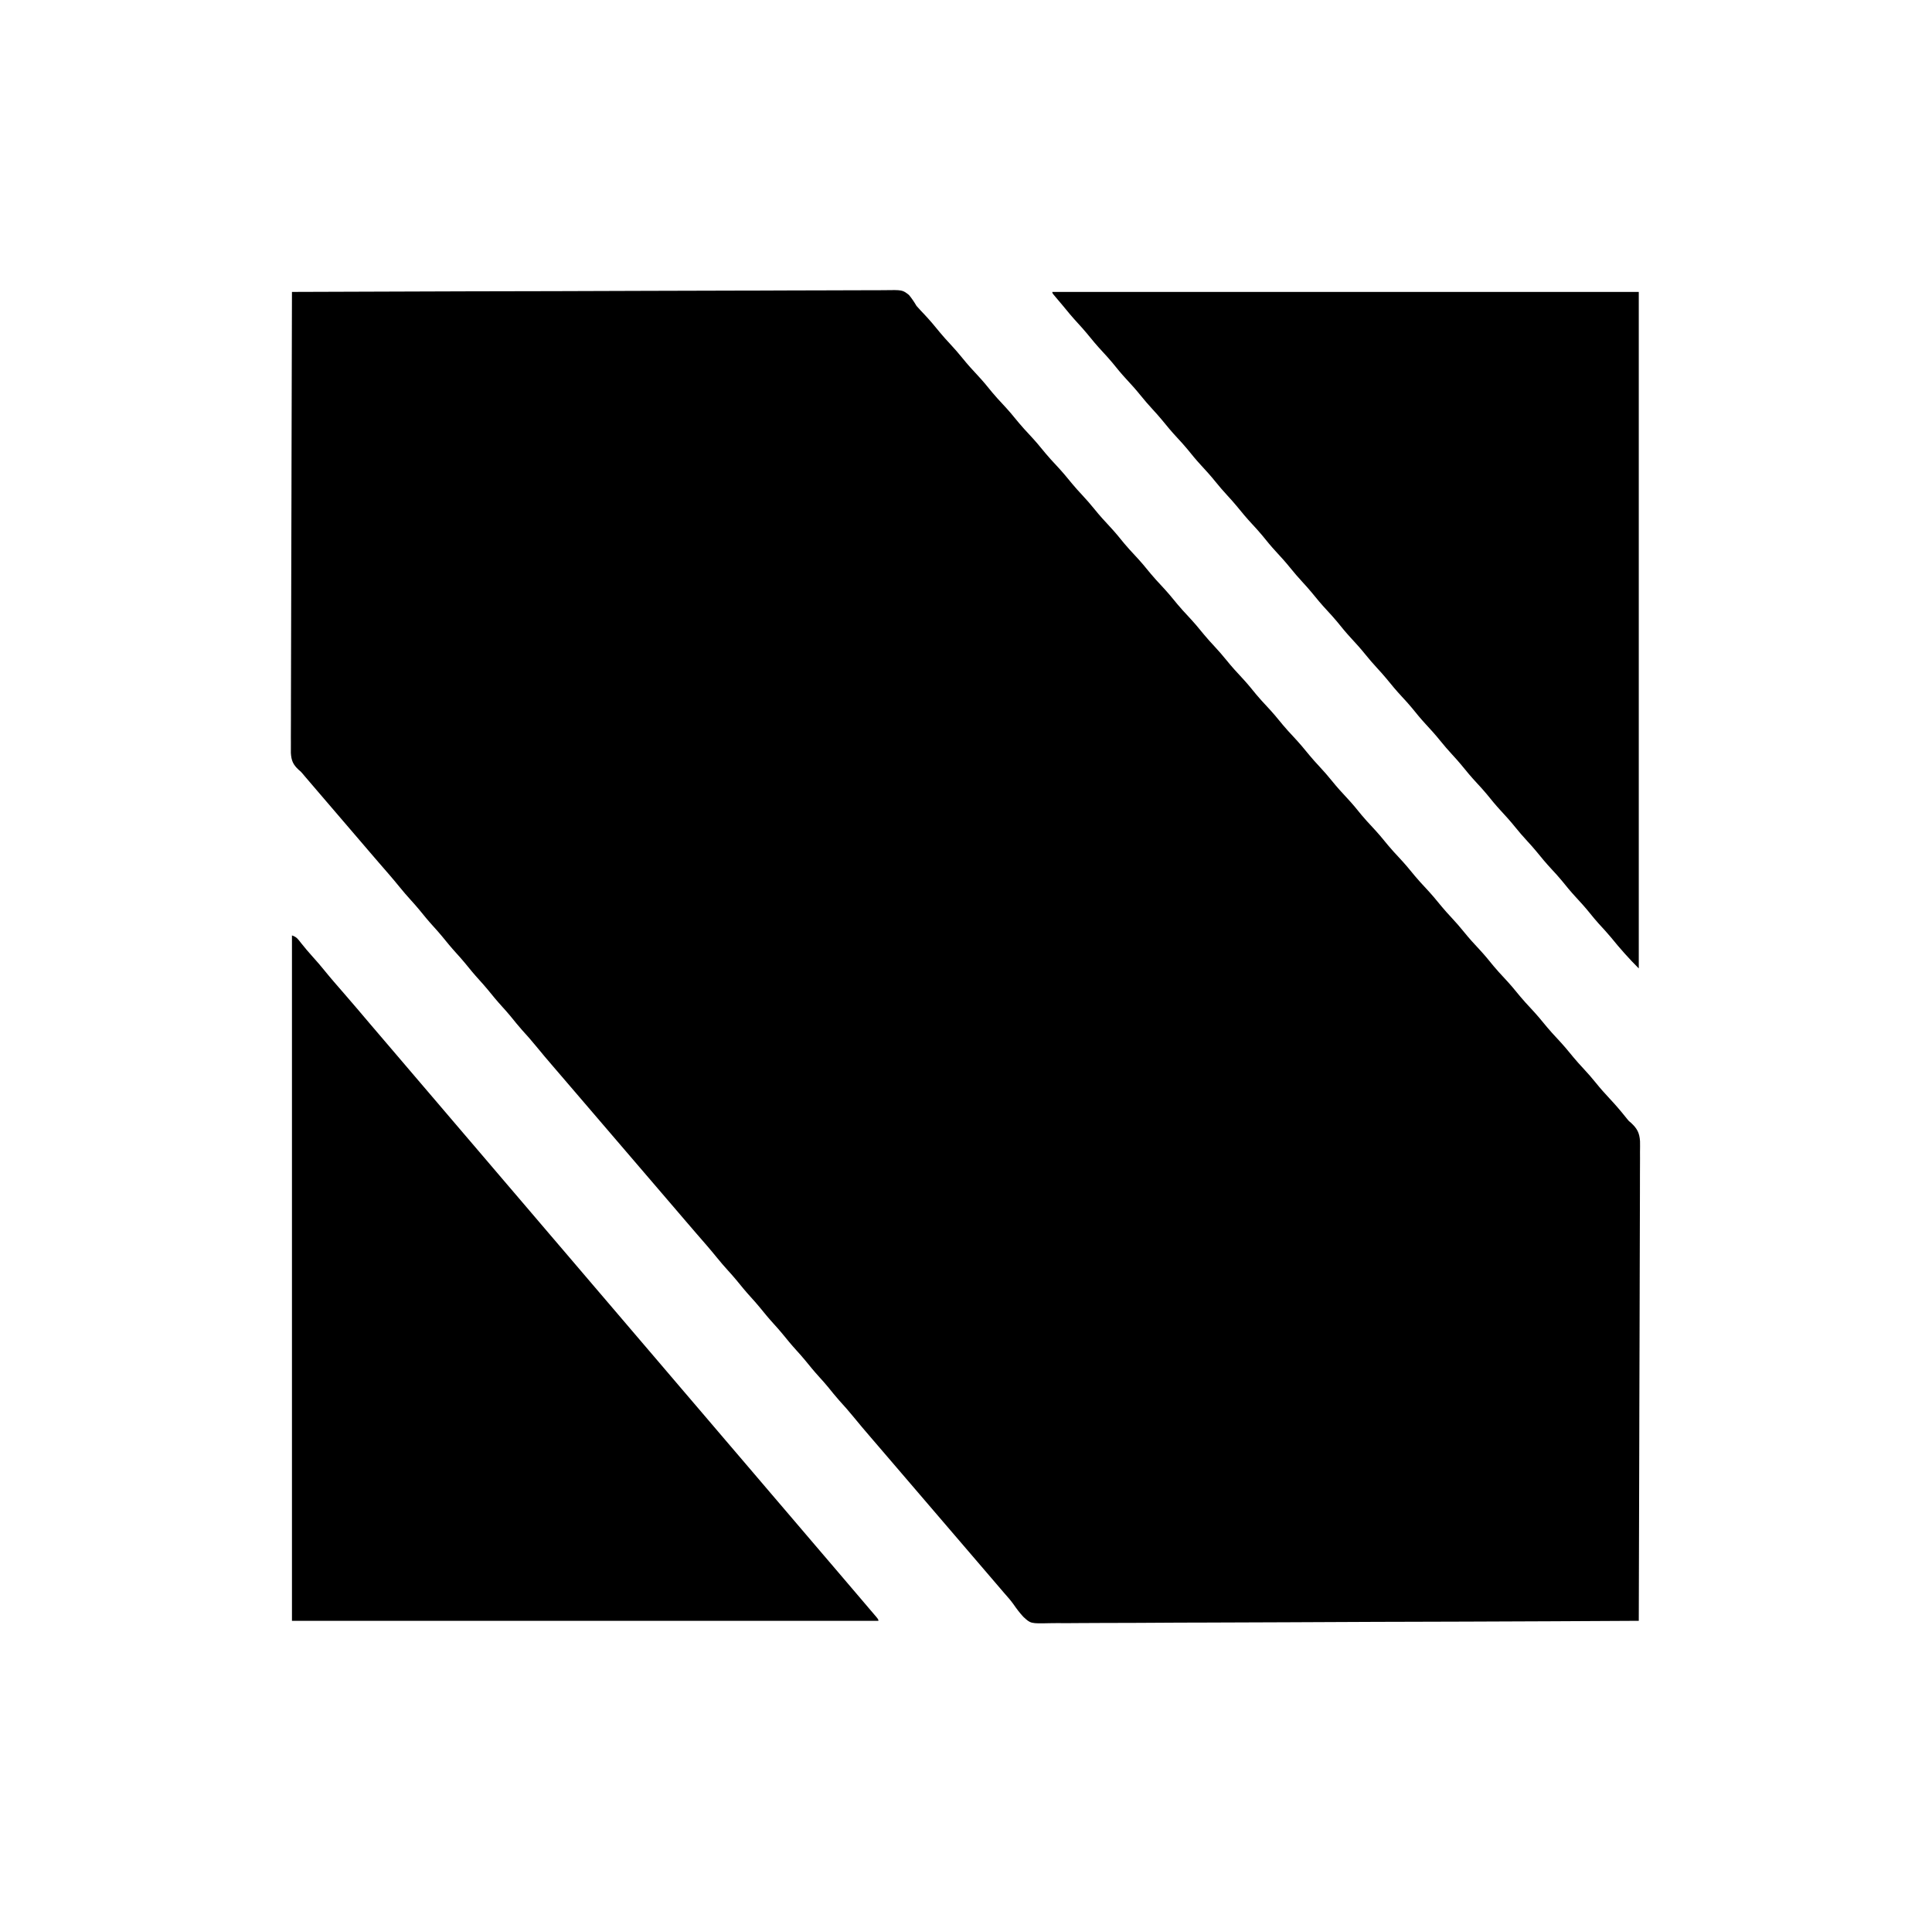 <?xml version="1.0" encoding="UTF-8"?>
<svg version="1.1" xmlns="http://www.w3.org/2000/svg" width="1522" height="1508">
<path d="M0 0 C45.921 -0.188 91.841 -0.363 137.762 -0.466 C138.442 -0.467 139.121 -0.469 139.822 -0.47 C154.593 -0.503 169.364 -0.534 184.134 -0.562 C191.378 -0.575 198.622 -0.59 205.865 -0.604 C206.586 -0.606 207.307 -0.607 208.05 -0.609 C231.413 -0.655 254.777 -0.738 278.14 -0.839 C302.15 -0.943 326.159 -1.011 350.168 -1.033 C353.56 -1.036 356.951 -1.04 360.342 -1.044 C361.343 -1.045 361.343 -1.045 362.365 -1.046 C372.443 -1.058 382.521 -1.102 392.599 -1.163 C404.066 -1.232 415.532 -1.265 426.998 -1.249 C432.851 -1.241 438.702 -1.252 444.555 -1.311 C449.913 -1.365 455.269 -1.368 460.627 -1.33 C462.565 -1.325 464.504 -1.339 466.442 -1.374 C480.937 -1.617 480.937 -1.617 486.08 2.413 C488.358 5.173 490.184 7.925 492 11 C493.028 12.207 494.082 13.394 495.188 14.531 C495.654 15.026 496.12 15.52 496.6 16.03 C497.062 16.515 497.524 17 498 17.5 C502.463 22.257 506.638 27.165 510.723 32.254 C513.218 35.263 515.838 38.139 518.5 41 C521.952 44.709 525.265 48.485 528.438 52.438 C532.281 57.216 536.37 61.692 540.558 66.164 C544.46 70.353 548.073 74.722 551.656 79.188 C554.332 82.398 557.144 85.45 560 88.5 C564.438 93.239 568.591 98.121 572.656 103.188 C575.332 106.398 578.144 109.45 581 112.5 C585.438 117.239 589.591 122.121 593.656 127.188 C596.332 130.398 599.144 133.45 602 136.5 C606.459 141.261 610.638 146.165 614.723 151.254 C617.218 154.263 619.838 157.139 622.5 160 C625.952 163.709 629.265 167.485 632.438 171.438 C636.281 176.216 640.37 180.692 644.558 185.164 C648.46 189.353 652.073 193.722 655.656 198.188 C658.332 201.398 661.144 204.45 664 207.5 C668.438 212.239 672.591 217.121 676.656 222.188 C679.332 225.398 682.144 228.45 685 231.5 C689.438 236.239 693.591 241.121 697.656 246.188 C700.332 249.398 703.144 252.45 706 255.5 C710.459 260.261 714.638 265.165 718.723 270.254 C721.218 273.263 723.838 276.139 726.5 279 C729.952 282.709 733.265 286.485 736.438 290.438 C740.281 295.216 744.37 299.692 748.558 304.164 C752.46 308.353 756.073 312.722 759.656 317.188 C762.332 320.398 765.144 323.45 768 326.5 C772.438 331.239 776.591 336.121 780.656 341.188 C783.332 344.398 786.144 347.45 789 350.5 C793.459 355.261 797.638 360.165 801.723 365.254 C804.218 368.263 806.838 371.139 809.5 374 C812.952 377.709 816.265 381.485 819.438 385.438 C823.281 390.216 827.37 394.692 831.558 399.164 C835.46 403.353 839.073 407.722 842.656 412.188 C845.332 415.398 848.144 418.45 851 421.5 C855.438 426.239 859.591 431.121 863.656 436.188 C866.332 439.398 869.144 442.45 872 445.5 C876.438 450.239 880.591 455.121 884.656 460.188 C887.332 463.398 890.144 466.45 893 469.5 C897.459 474.261 901.638 479.165 905.723 484.254 C908.218 487.263 910.838 490.139 913.5 493 C916.952 496.709 920.265 500.485 923.438 504.438 C927.281 509.216 931.37 513.692 935.558 518.164 C939.46 522.353 943.073 526.722 946.656 531.188 C949.332 534.398 952.144 537.45 955 540.5 C959.438 545.239 963.591 550.121 967.656 555.188 C970.332 558.398 973.144 561.45 976 564.5 C980.438 569.239 984.591 574.121 988.656 579.188 C991.332 582.398 994.144 585.45 997 588.5 C1001.459 593.261 1005.638 598.165 1009.723 603.254 C1012.218 606.263 1014.838 609.139 1017.5 612 C1020.952 615.709 1024.265 619.485 1027.438 623.438 C1030.803 627.622 1034.332 631.583 1038 635.5 C1042.434 640.236 1046.636 645.087 1050.672 650.172 C1052.813 652.931 1052.813 652.931 1054.944 654.693 C1059.731 659.169 1061.554 662.537 1061.984 669.12 C1062.047 671.982 1062.009 674.837 1061.962 677.698 C1061.966 679.294 1061.973 680.89 1061.983 682.486 C1062.001 686.856 1061.969 691.224 1061.929 695.594 C1061.894 700.311 1061.906 705.029 1061.912 709.747 C1061.916 717.915 1061.891 726.083 1061.846 734.252 C1061.781 746.062 1061.76 757.872 1061.75 769.682 C1061.732 788.845 1061.679 808.007 1061.604 827.169 C1061.53 845.781 1061.473 864.393 1061.439 883.005 C1061.437 884.152 1061.435 885.3 1061.433 886.482 C1061.423 892.24 1061.413 897.997 1061.403 903.755 C1061.32 951.503 1061.179 999.252 1061 1047 C1015.327 1047.257 969.653 1047.496 923.979 1047.635 C923.303 1047.637 922.627 1047.639 921.93 1047.641 C907.231 1047.686 892.533 1047.728 877.834 1047.766 C870.626 1047.785 863.417 1047.804 856.209 1047.824 C855.491 1047.826 854.774 1047.828 854.035 1047.83 C830.796 1047.894 807.558 1048.006 784.32 1048.144 C760.433 1048.286 736.547 1048.378 712.661 1048.409 C709.285 1048.413 705.909 1048.418 702.533 1048.423 C701.536 1048.425 701.536 1048.425 700.52 1048.426 C689.177 1048.445 677.836 1048.525 666.494 1048.619 C656.405 1048.698 646.317 1048.722 636.228 1048.703 C630.407 1048.693 624.588 1048.708 618.767 1048.788 C613.433 1048.861 608.103 1048.865 602.768 1048.813 C600.843 1048.807 598.918 1048.826 596.994 1048.873 C581.923 1049.221 581.923 1049.221 576.103 1043.788 C573.243 1040.702 570.773 1037.408 568.388 1033.946 C566.117 1030.761 563.522 1027.869 560.938 1024.938 C559.945 1023.781 558.954 1022.624 557.965 1021.465 C554.979 1017.975 551.99 1014.487 549 1011 C548 1009.833 547 1008.667 546 1007.5 C545.505 1006.923 545.01 1006.345 544.5 1005.75 C519 976 493.5 946.25 468 916.5 C467.505 915.922 467.01 915.345 466.499 914.749 C465.502 913.585 464.504 912.421 463.507 911.257 C460.973 908.299 458.436 905.345 455.895 902.395 C451.304 897.062 446.742 891.718 442.312 886.25 C438.763 881.875 435.044 877.695 431.25 873.531 C428.131 870.022 425.203 866.368 422.25 862.719 C420.065 860.079 417.808 857.533 415.5 855 C411.581 850.7 407.908 846.241 404.25 841.719 C402.065 839.079 399.808 836.533 397.5 834 C393.581 829.7 389.908 825.241 386.25 820.719 C384.065 818.079 381.808 815.533 379.5 813 C375.581 808.7 371.908 804.241 368.25 799.719 C366.065 797.079 363.808 794.533 361.5 792 C357.581 787.7 353.908 783.241 350.25 778.719 C348.065 776.079 345.808 773.533 343.5 771 C340.477 767.68 337.575 764.302 334.75 760.812 C329.535 754.373 324.087 748.145 318.646 741.896 C316.064 738.921 313.499 735.931 310.938 732.938 C310.447 732.364 309.956 731.791 309.45 731.2 C308.461 730.045 307.472 728.889 306.484 727.734 C303.991 724.821 301.495 721.911 299 719 C298 717.833 297 716.667 296 715.5 C295.505 714.923 295.01 714.345 294.5 713.75 C269 684 243.5 654.25 218 624.5 C217.505 623.922 217.01 623.345 216.499 622.749 C215.502 621.585 214.504 620.421 213.507 619.257 C210.973 616.299 208.436 613.345 205.895 610.395 C201.304 605.062 196.742 599.718 192.312 594.25 C188.763 589.875 185.044 585.695 181.25 581.531 C178.131 578.022 175.203 574.368 172.25 570.719 C170.065 568.079 167.808 565.533 165.5 563 C161.581 558.7 157.908 554.241 154.25 549.719 C152.065 547.079 149.808 544.533 147.5 542 C143.581 537.7 139.908 533.241 136.25 528.719 C134.065 526.079 131.808 523.533 129.5 521 C125.581 516.7 121.908 512.241 118.25 507.719 C116.065 505.079 113.808 502.533 111.5 500 C107.581 495.7 103.908 491.241 100.25 486.719 C98.065 484.079 95.808 481.533 93.5 479 C90.477 475.68 87.575 472.302 84.75 468.812 C79.535 462.373 74.087 456.145 68.646 449.896 C66.064 446.921 63.499 443.931 60.938 440.938 C60.447 440.364 59.956 439.791 59.45 439.2 C58.461 438.045 57.472 436.889 56.484 435.734 C53.991 432.821 51.495 429.911 49 427 C48 425.833 47 424.667 46 423.5 C45.258 422.634 45.258 422.634 44.5 421.75 C28 402.5 28 402.5 26.499 400.749 C25.503 399.587 24.507 398.425 23.511 397.263 C20.947 394.273 18.385 391.282 15.824 388.289 C15.036 387.369 15.036 387.369 14.232 386.43 C13.245 385.276 12.258 384.123 11.271 382.969 C10.815 382.435 10.358 381.901 9.887 381.352 C9.457 380.833 9.027 380.314 8.584 379.779 C7.038 377.966 7.038 377.966 5.216 376.45 C0.85 372.374 -0.499 369.206 -0.861 363.237 C-0.891 360.483 -0.883 357.744 -0.842 354.991 C-0.845 353.458 -0.851 351.925 -0.86 350.392 C-0.876 346.191 -0.848 341.991 -0.812 337.791 C-0.782 333.256 -0.792 328.722 -0.798 324.188 C-0.801 316.335 -0.78 308.484 -0.74 300.632 C-0.683 289.279 -0.665 277.927 -0.656 266.574 C-0.641 248.154 -0.594 229.735 -0.528 211.315 C-0.464 193.424 -0.414 175.533 -0.385 157.642 C-0.383 156.539 -0.381 155.435 -0.379 154.299 C-0.37 148.765 -0.361 143.231 -0.352 137.697 C-0.28 91.798 -0.156 45.899 0 0 Z " fill="#000000" transform="translate(230,230)"/>
<path d="M0 0 C3.765 1.255 4.694 2.831 7.125 5.938 C10.151 9.732 13.224 13.419 16.5 17 C19.523 20.32 22.425 23.698 25.25 27.188 C30.464 33.625 35.91 39.852 41.349 46.099 C48.251 54.046 55.067 62.067 61.858 70.108 C67.205 76.434 72.603 82.716 78 89 C84.311 96.349 90.608 103.707 96.858 111.108 C102.205 117.434 107.603 123.716 113 130 C119.311 137.349 125.608 144.707 131.858 152.108 C137.205 158.434 142.603 164.716 148 171 C154.311 178.349 160.608 185.707 166.858 193.108 C172.205 199.434 177.603 205.716 183 212 C189.311 219.349 195.608 226.707 201.858 234.108 C207.205 240.434 212.603 246.716 218 253 C224.311 260.349 230.608 267.707 236.858 275.108 C242.205 281.434 247.603 287.716 253 294 C259.311 301.349 265.608 308.707 271.858 316.108 C277.205 322.434 282.603 328.716 288 335 C294.311 342.349 300.608 349.707 306.858 357.108 C312.205 363.434 317.603 369.716 323 376 C329.311 383.349 335.608 390.707 341.858 398.108 C347.205 404.434 352.603 410.716 358 417 C364.311 424.349 370.608 431.707 376.858 439.108 C382.205 445.434 387.603 451.716 393 458 C399.311 465.349 405.608 472.707 411.858 480.108 C417.205 486.434 422.603 492.716 428 499 C434.775 506.889 441.536 514.79 448.242 522.738 C450.198 525.055 452.163 527.363 454.133 529.668 C454.899 530.567 454.899 530.567 455.681 531.484 C456.669 532.642 457.658 533.797 458.649 534.951 C462 538.888 462 538.888 462 540 C309.54 540 157.08 540 0 540 C0 361.8 0 183.6 0 0 Z " fill="#000000" transform="translate(230,737)"/>
<path d="M0 0 C152.46 0 304.92 0 462 0 C462 175.89 462 351.78 462 533 C454.286 525.286 447.129 517.237 440.281 508.75 C437.138 504.961 433.798 501.367 430.465 497.746 C428.073 495.081 425.807 492.352 423.562 489.562 C419.904 485.027 416.053 480.743 412.086 476.481 C408.305 472.393 404.803 468.12 401.312 463.781 C398.8 460.76 396.176 457.876 393.5 455 C389.21 450.39 385.196 445.622 381.246 440.715 C378.912 437.893 376.48 435.194 374 432.5 C370.726 428.943 367.594 425.328 364.562 421.562 C360.904 417.027 357.053 412.743 353.086 408.481 C349.305 404.393 345.803 400.12 342.312 395.781 C339.8 392.76 337.176 389.876 334.5 387 C330.21 382.39 326.196 377.622 322.246 372.715 C319.912 369.893 317.48 367.194 315 364.5 C311.726 360.943 308.594 357.328 305.562 353.562 C301.904 349.027 298.053 344.743 294.086 340.481 C290.305 336.393 286.803 332.12 283.312 327.781 C280.8 324.76 278.176 321.876 275.5 319 C271.21 314.39 267.196 309.622 263.246 304.715 C260.912 301.893 258.48 299.194 256 296.5 C252.726 292.943 249.594 289.328 246.562 285.562 C242.904 281.027 239.053 276.743 235.086 272.481 C231.305 268.393 227.803 264.12 224.312 259.781 C221.8 256.76 219.176 253.876 216.5 251 C212.21 246.39 208.196 241.622 204.246 236.715 C201.912 233.893 199.48 231.194 197 228.5 C193.726 224.943 190.594 221.328 187.562 217.562 C183.904 213.027 180.053 208.743 176.086 204.481 C172.305 200.393 168.803 196.12 165.312 191.781 C162.8 188.76 160.176 185.876 157.5 183 C153.21 178.39 149.196 173.622 145.246 168.715 C142.912 165.893 140.48 163.194 138 160.5 C134.726 156.943 131.594 153.328 128.562 149.562 C124.904 145.027 121.053 140.743 117.086 136.481 C113.305 132.393 109.803 128.12 106.312 123.781 C103.8 120.76 101.176 117.876 98.5 115 C94.21 110.39 90.196 105.622 86.246 100.715 C83.912 97.893 81.48 95.194 79 92.5 C75.726 88.943 72.594 85.328 69.562 81.562 C65.904 77.027 62.053 72.743 58.086 68.481 C54.305 64.393 50.803 60.12 47.312 55.781 C44.8 52.76 42.176 49.876 39.5 47 C35.21 42.39 31.196 37.622 27.246 32.715 C24.912 29.893 22.48 27.194 20 24.5 C15.837 19.975 11.91 15.308 8.051 10.523 C6.219 8.269 4.346 6.065 2.438 3.875 C0 1 0 1 0 0 Z " fill="#000000" transform="translate(829,230)"/>
</svg>
